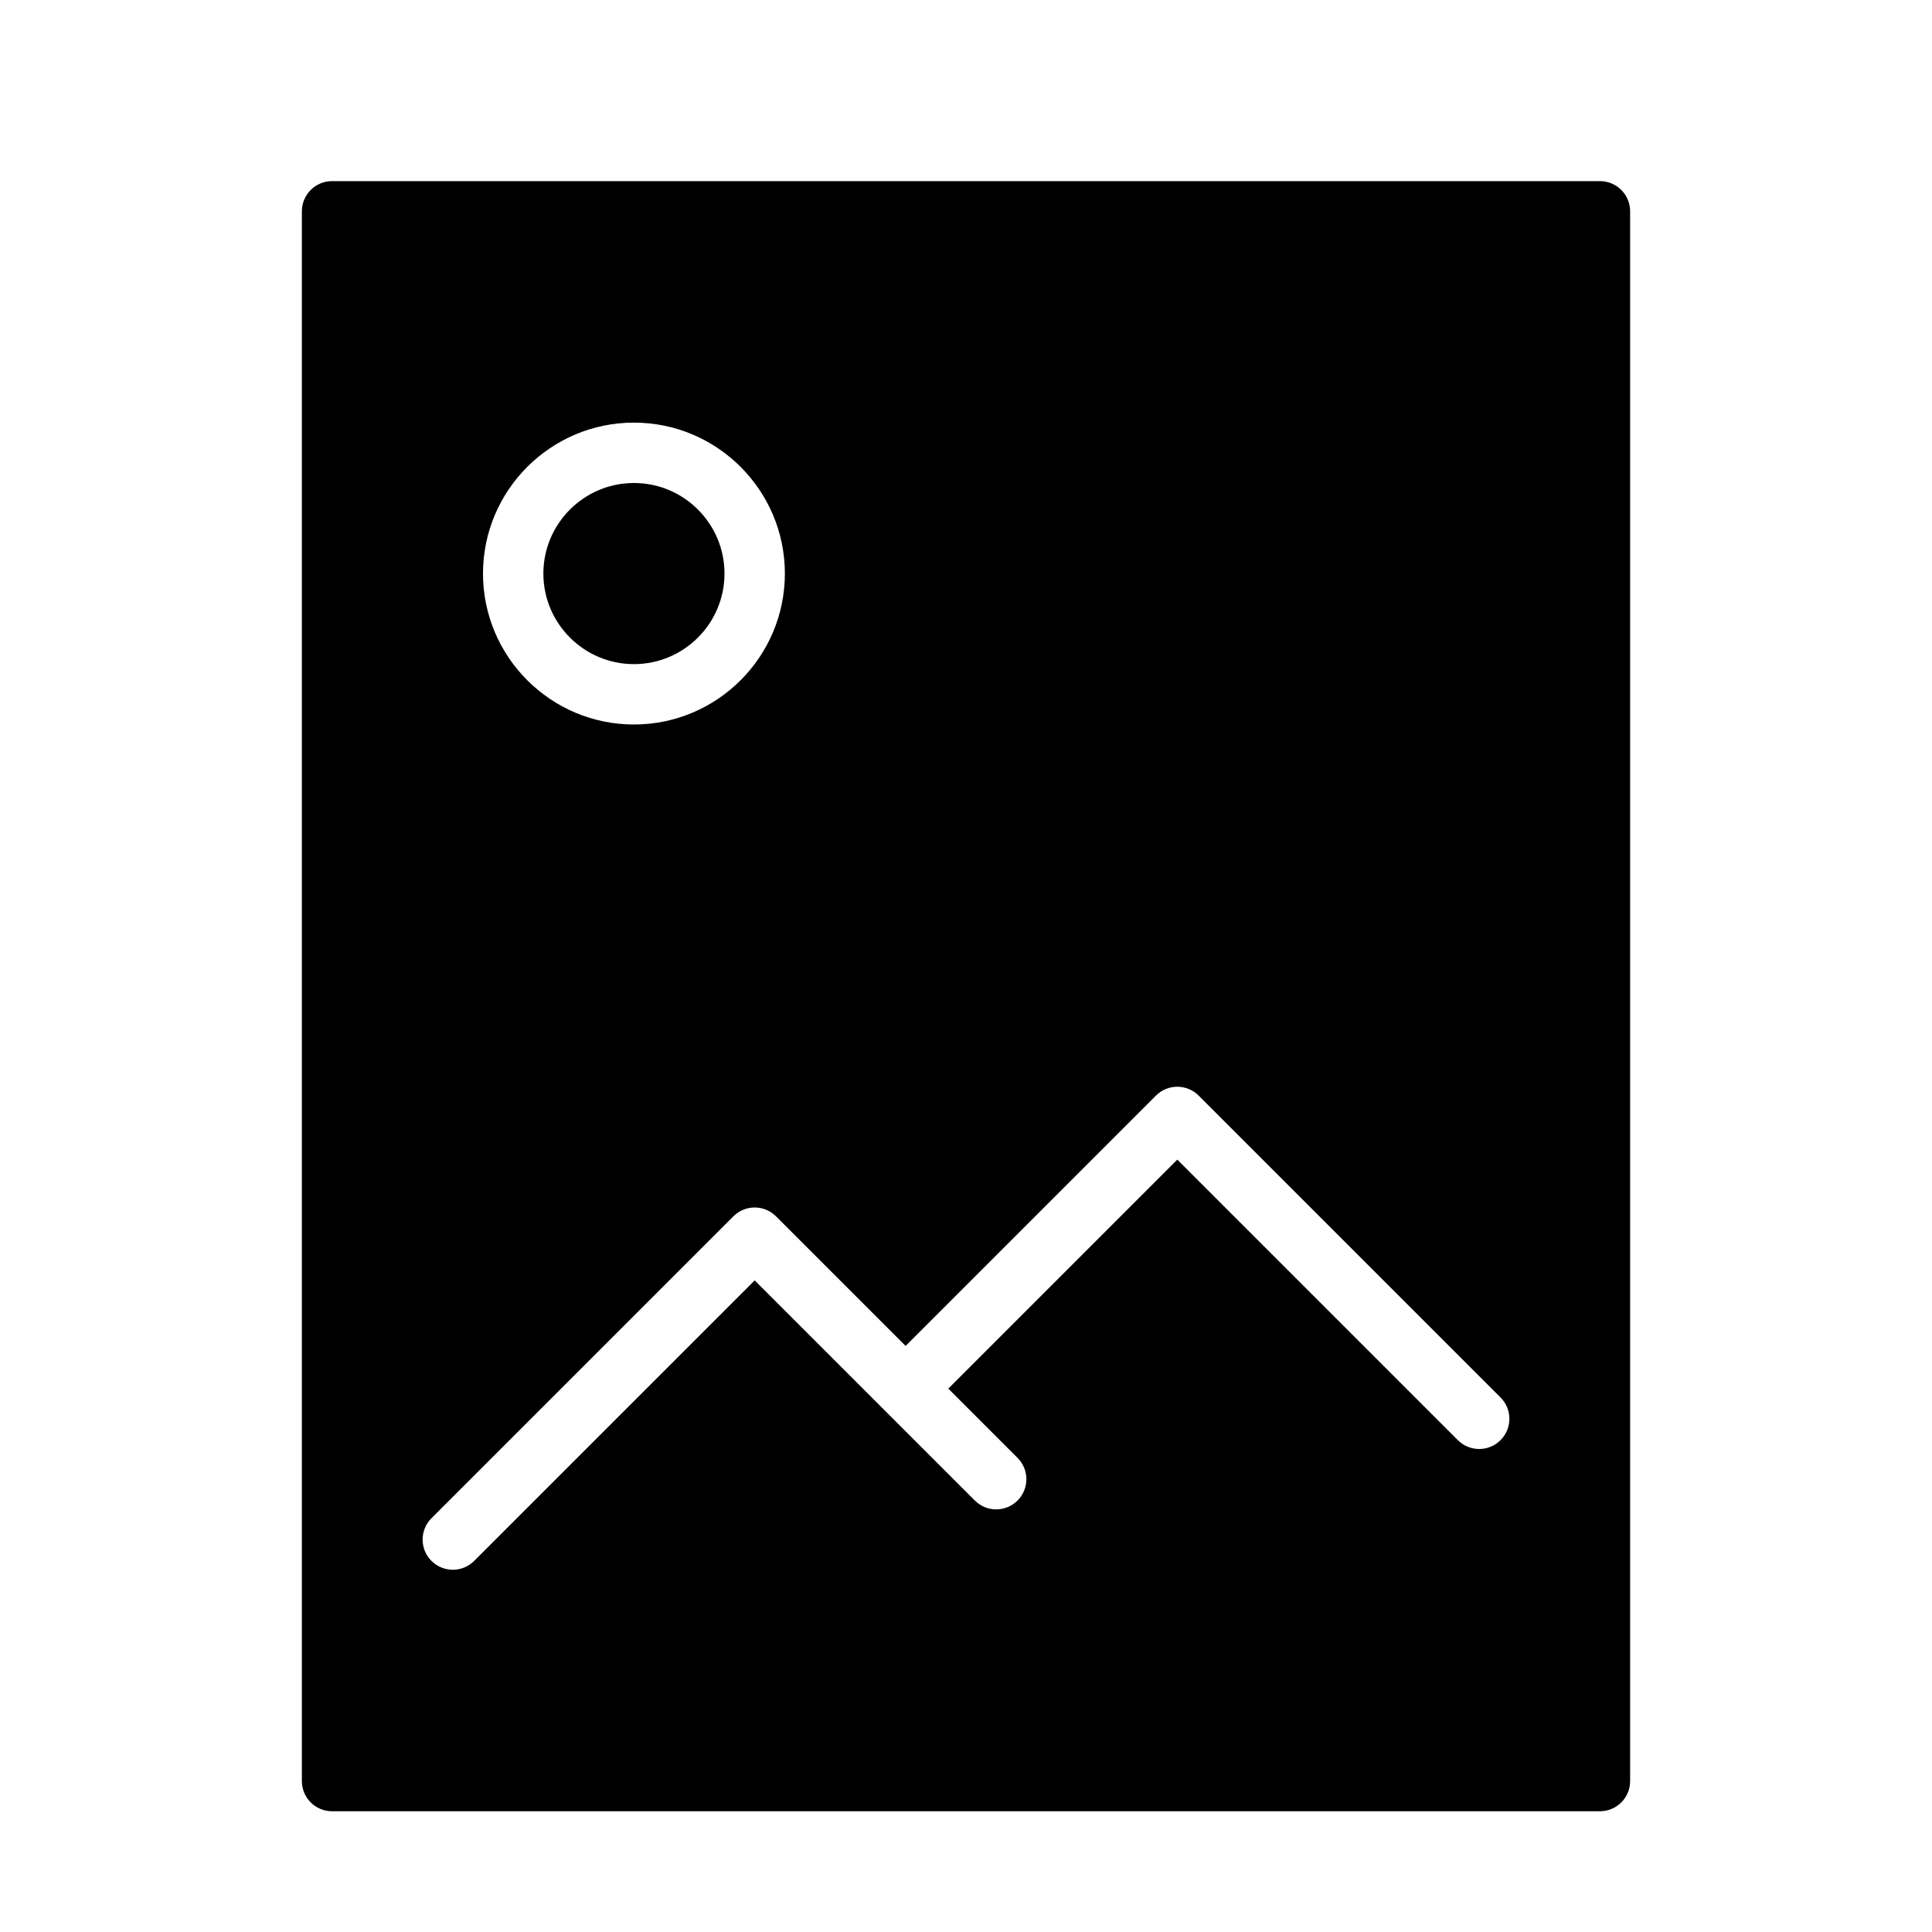 <?xml version="1.0" encoding="UTF-8" standalone="no"?>
<svg width="64px" height="64px" viewBox="0 0 64 64" version="1.1" xmlns="http://www.w3.org/2000/svg" xmlns:xlink="http://www.w3.org/1999/xlink">
    <!-- Generator: Sketch 3.7.2 (28276) - http://www.bohemiancoding.com/sketch -->
    <title>img-portrait</title>
    <desc>Created with Sketch.</desc>
    <defs></defs>
    <g id="64px-Glyph" stroke="none" stroke-width="1" fill="none" fill-rule="evenodd">
        <g id="img-portrait" fill="#000000">
            <path d="M21,22 C22.654,22 24,20.654 24,19 C24,17.346 22.654,16 21,16 C19.346,16 18,17.346 18,19 C18,20.654 19.346,22 21,22" id="Fill-126"></path>
            <path d="M49.707,47.707 C49.512,47.902 49.256,48 49,48 C48.744,48 48.488,47.902 48.293,47.707 L39,38.414 L31.414,46 L33.707,48.293 C34.098,48.684 34.098,49.316 33.707,49.707 C33.316,50.098 32.684,50.098 32.293,49.707 L25,42.414 L15.707,51.707 C15.512,51.902 15.256,52 15,52 C14.744,52 14.488,51.902 14.293,51.707 C13.902,51.316 13.902,50.684 14.293,50.293 L24.293,40.293 C24.684,39.902 25.316,39.902 25.707,40.293 L30,44.586 L38.293,36.293 C38.684,35.902 39.316,35.902 39.707,36.293 L49.707,46.293 C50.098,46.684 50.098,47.316 49.707,47.707 M21,14 C23.757,14 26,16.243 26,19 C26,21.757 23.757,24 21,24 C18.243,24 16,21.757 16,19 C16,16.243 18.243,14 21,14 M53,6 L11,6 C10.447,6 10,6.447 10,7 L10,59 C10,59.553 10.447,60 11,60 L53,60 C53.553,60 54,59.553 54,59 L54,7 C54,6.447 53.553,6 53,6" id="Fill-127"></path>
        </g>
    </g>
</svg>
